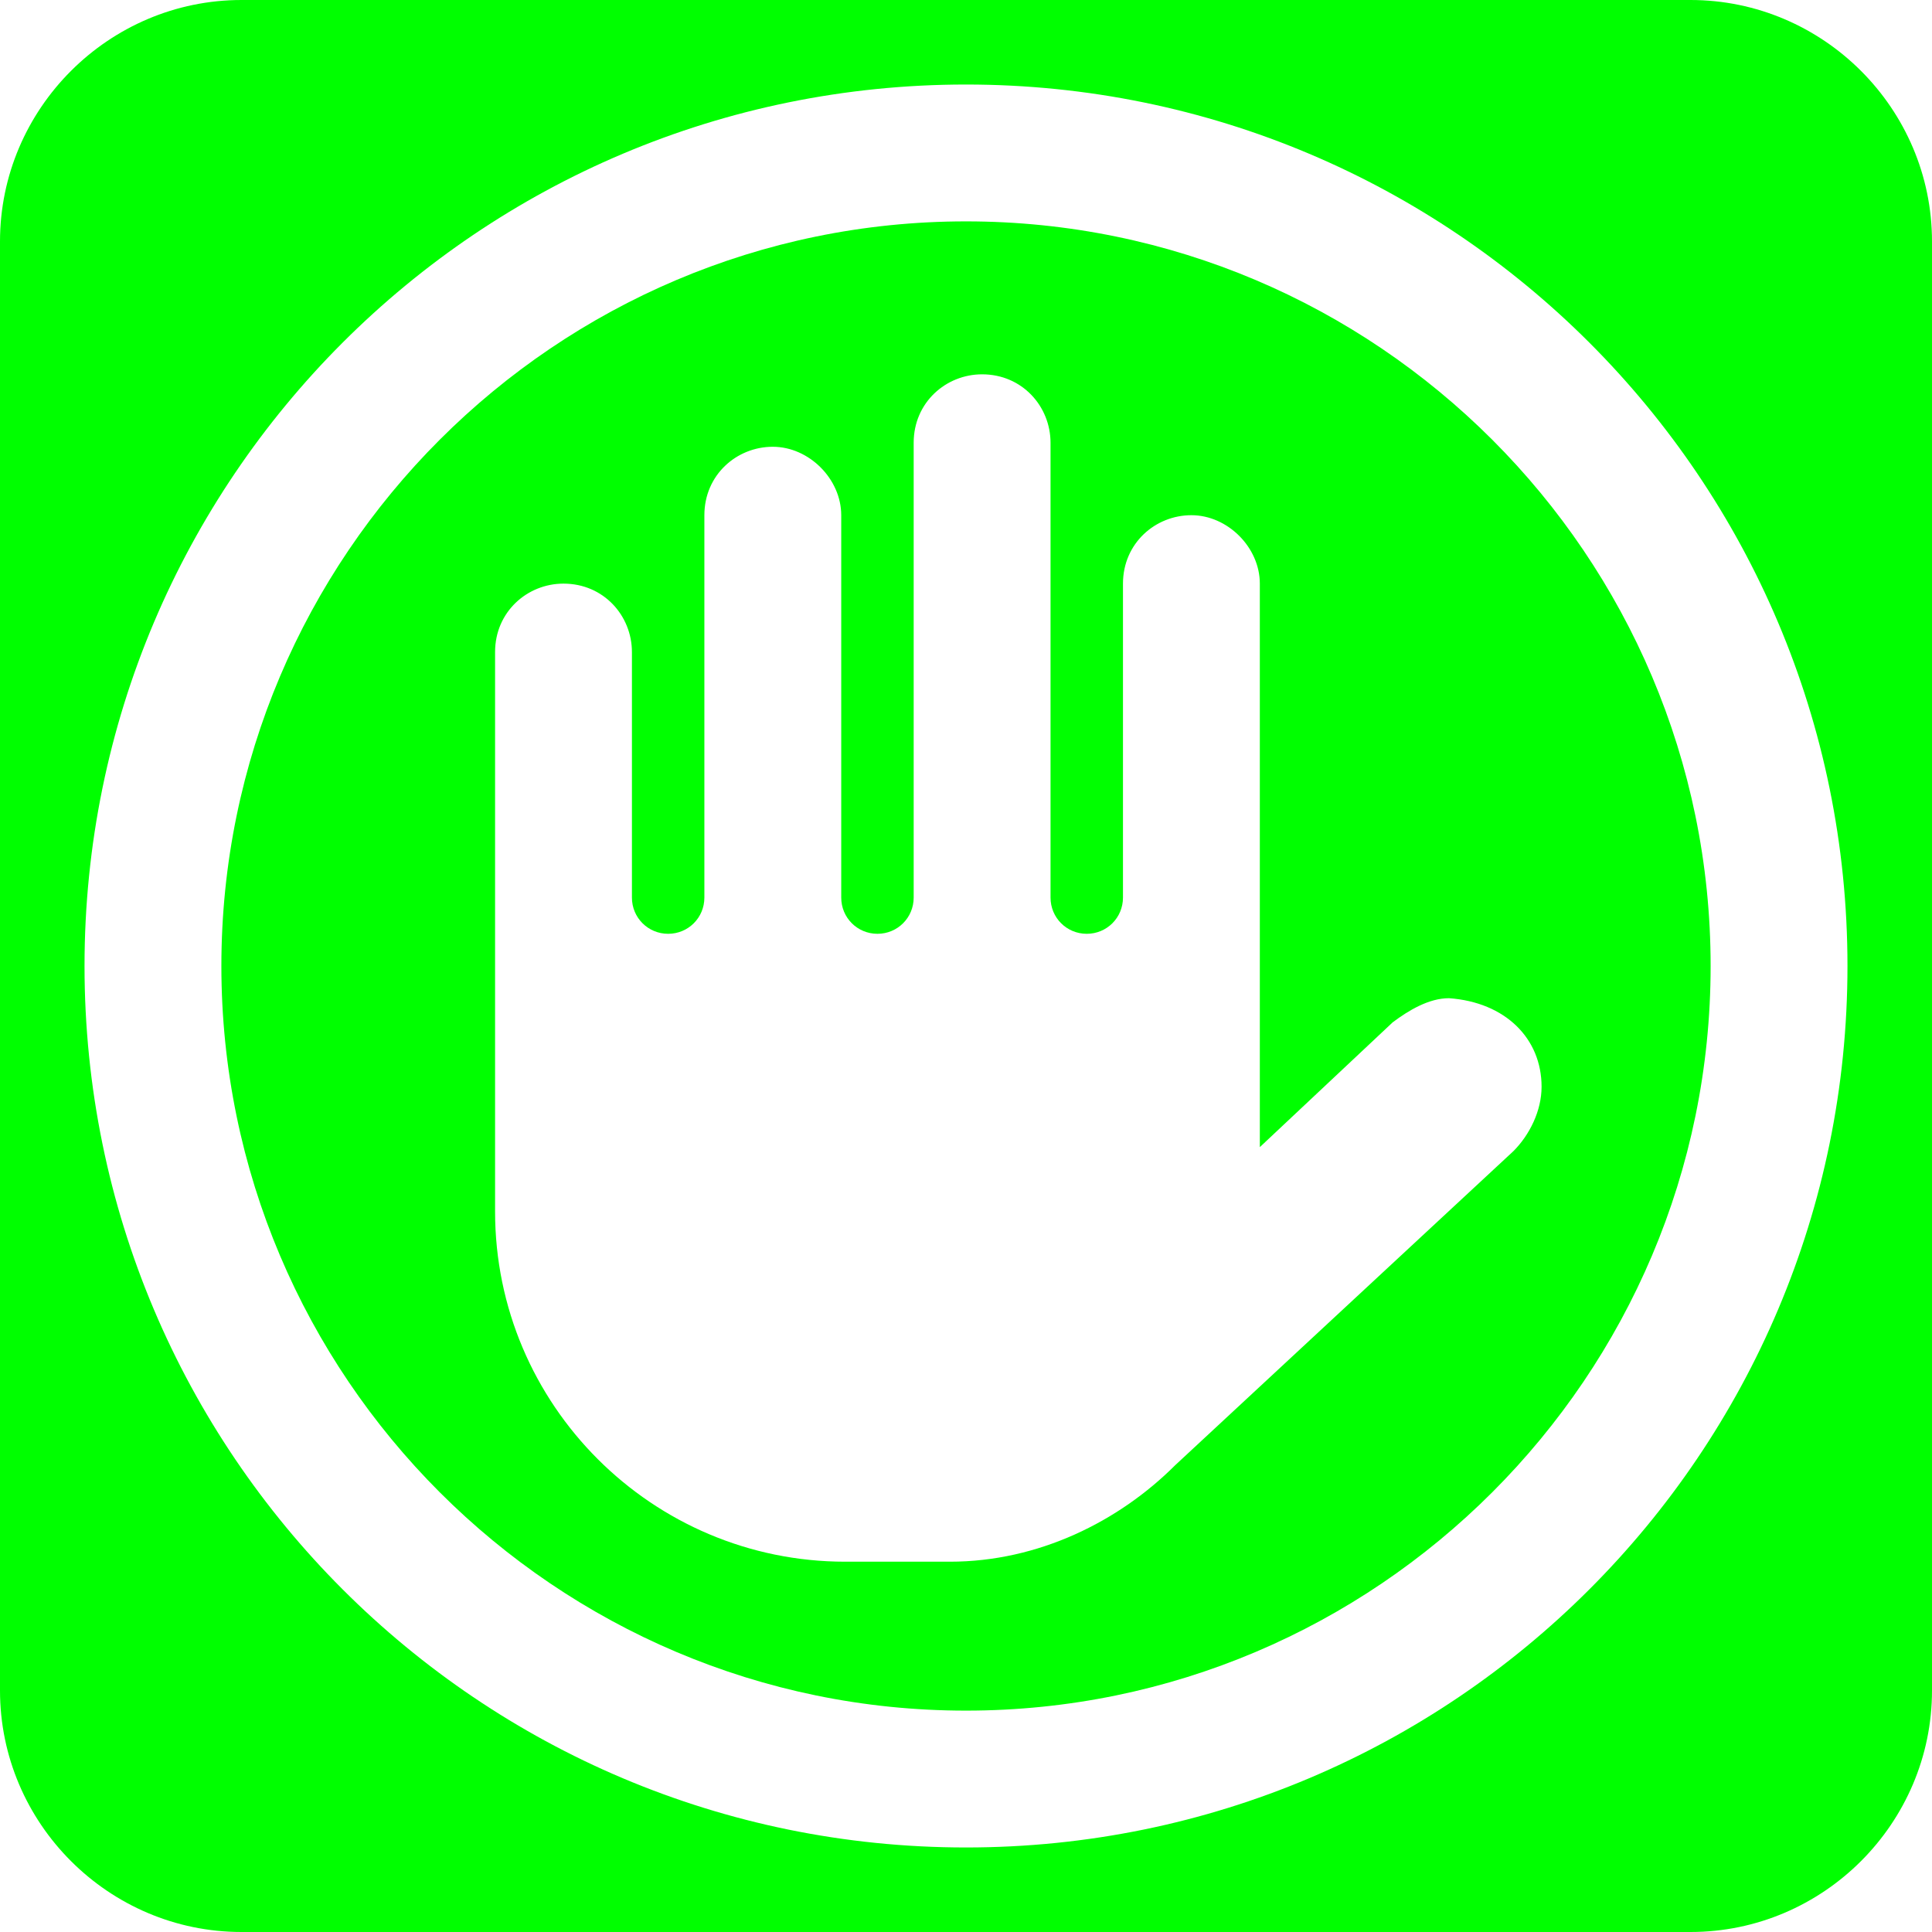 <?xml version="1.0" encoding="utf-8"?>
<!-- Generator: Adobe Illustrator 25.0.0, SVG Export Plug-In . SVG Version: 6.00 Build 0)  -->
<svg version="1.1" id="Fond" xmlns="http://www.w3.org/2000/svg" xmlns:xlink="http://www.w3.org/1999/xlink" x="0px" y="0px"
	 viewBox="0 0 48 48" style="enable-background:new 0 0 48 48;" xml:space="preserve">
<style type="text/css">
	.st0{fill:#00FF00;}
</style>
<g>
	<path class="st0" d="M24,5.5C13.8,5.5,5.5,13.8,5.5,24c0,10.2,8.3,18.5,18.5,18.5c10.2,0,18.5-8.3,18.5-18.5
		C42.5,13.8,34.2,5.5,24,5.5z M38.3,27c0,0.6-0.3,1.2-0.7,1.6l0,0l-8.4,7.8c-1.4,1.4-3.4,2.4-5.6,2.4H21c-4.8,0-8.7-3.9-8.7-8.7
		v-1.7v-6.1v-6.1c0-1,0.8-1.7,1.7-1.7c1,0,1.7,0.8,1.7,1.7v6.1c0,0.5,0.4,0.9,0.9,0.9c0.5,0,0.9-0.4,0.9-0.9v-9.5
		c0-1,0.8-1.7,1.7-1.7s1.7,0.8,1.7,1.7v9.5c0,0.5,0.4,0.9,0.9,0.9s0.9-0.4,0.9-0.9V11c0-1,0.8-1.7,1.7-1.7c1,0,1.7,0.8,1.7,1.7v11.3
		c0,0.5,0.4,0.9,0.9,0.9s0.9-0.4,0.9-0.9v-7.8c0-1,0.8-1.7,1.7-1.7s1.7,0.8,1.7,1.7v7.8v2.6v3.6l3.3-3.1l0,0
		c0.4-0.3,0.9-0.6,1.4-0.6C37.4,24.9,38.3,25.8,38.3,27z"/>
	<path class="st0" d="M42,0L42,0H6C2.7,0,0,2.7,0,6v36c0,3.3,2.7,6,6,6h36c3.3,0,6-2.7,6-6V6C48,2.7,45.3,0,42,0z M24,45.9
		C11.9,45.9,2.1,36.1,2.1,24C2.1,11.9,11.9,2.1,24,2.1c12.1,0,21.9,9.8,21.9,21.9C45.9,36.1,36.1,45.9,24,45.9z"/>
</g>
</svg>
